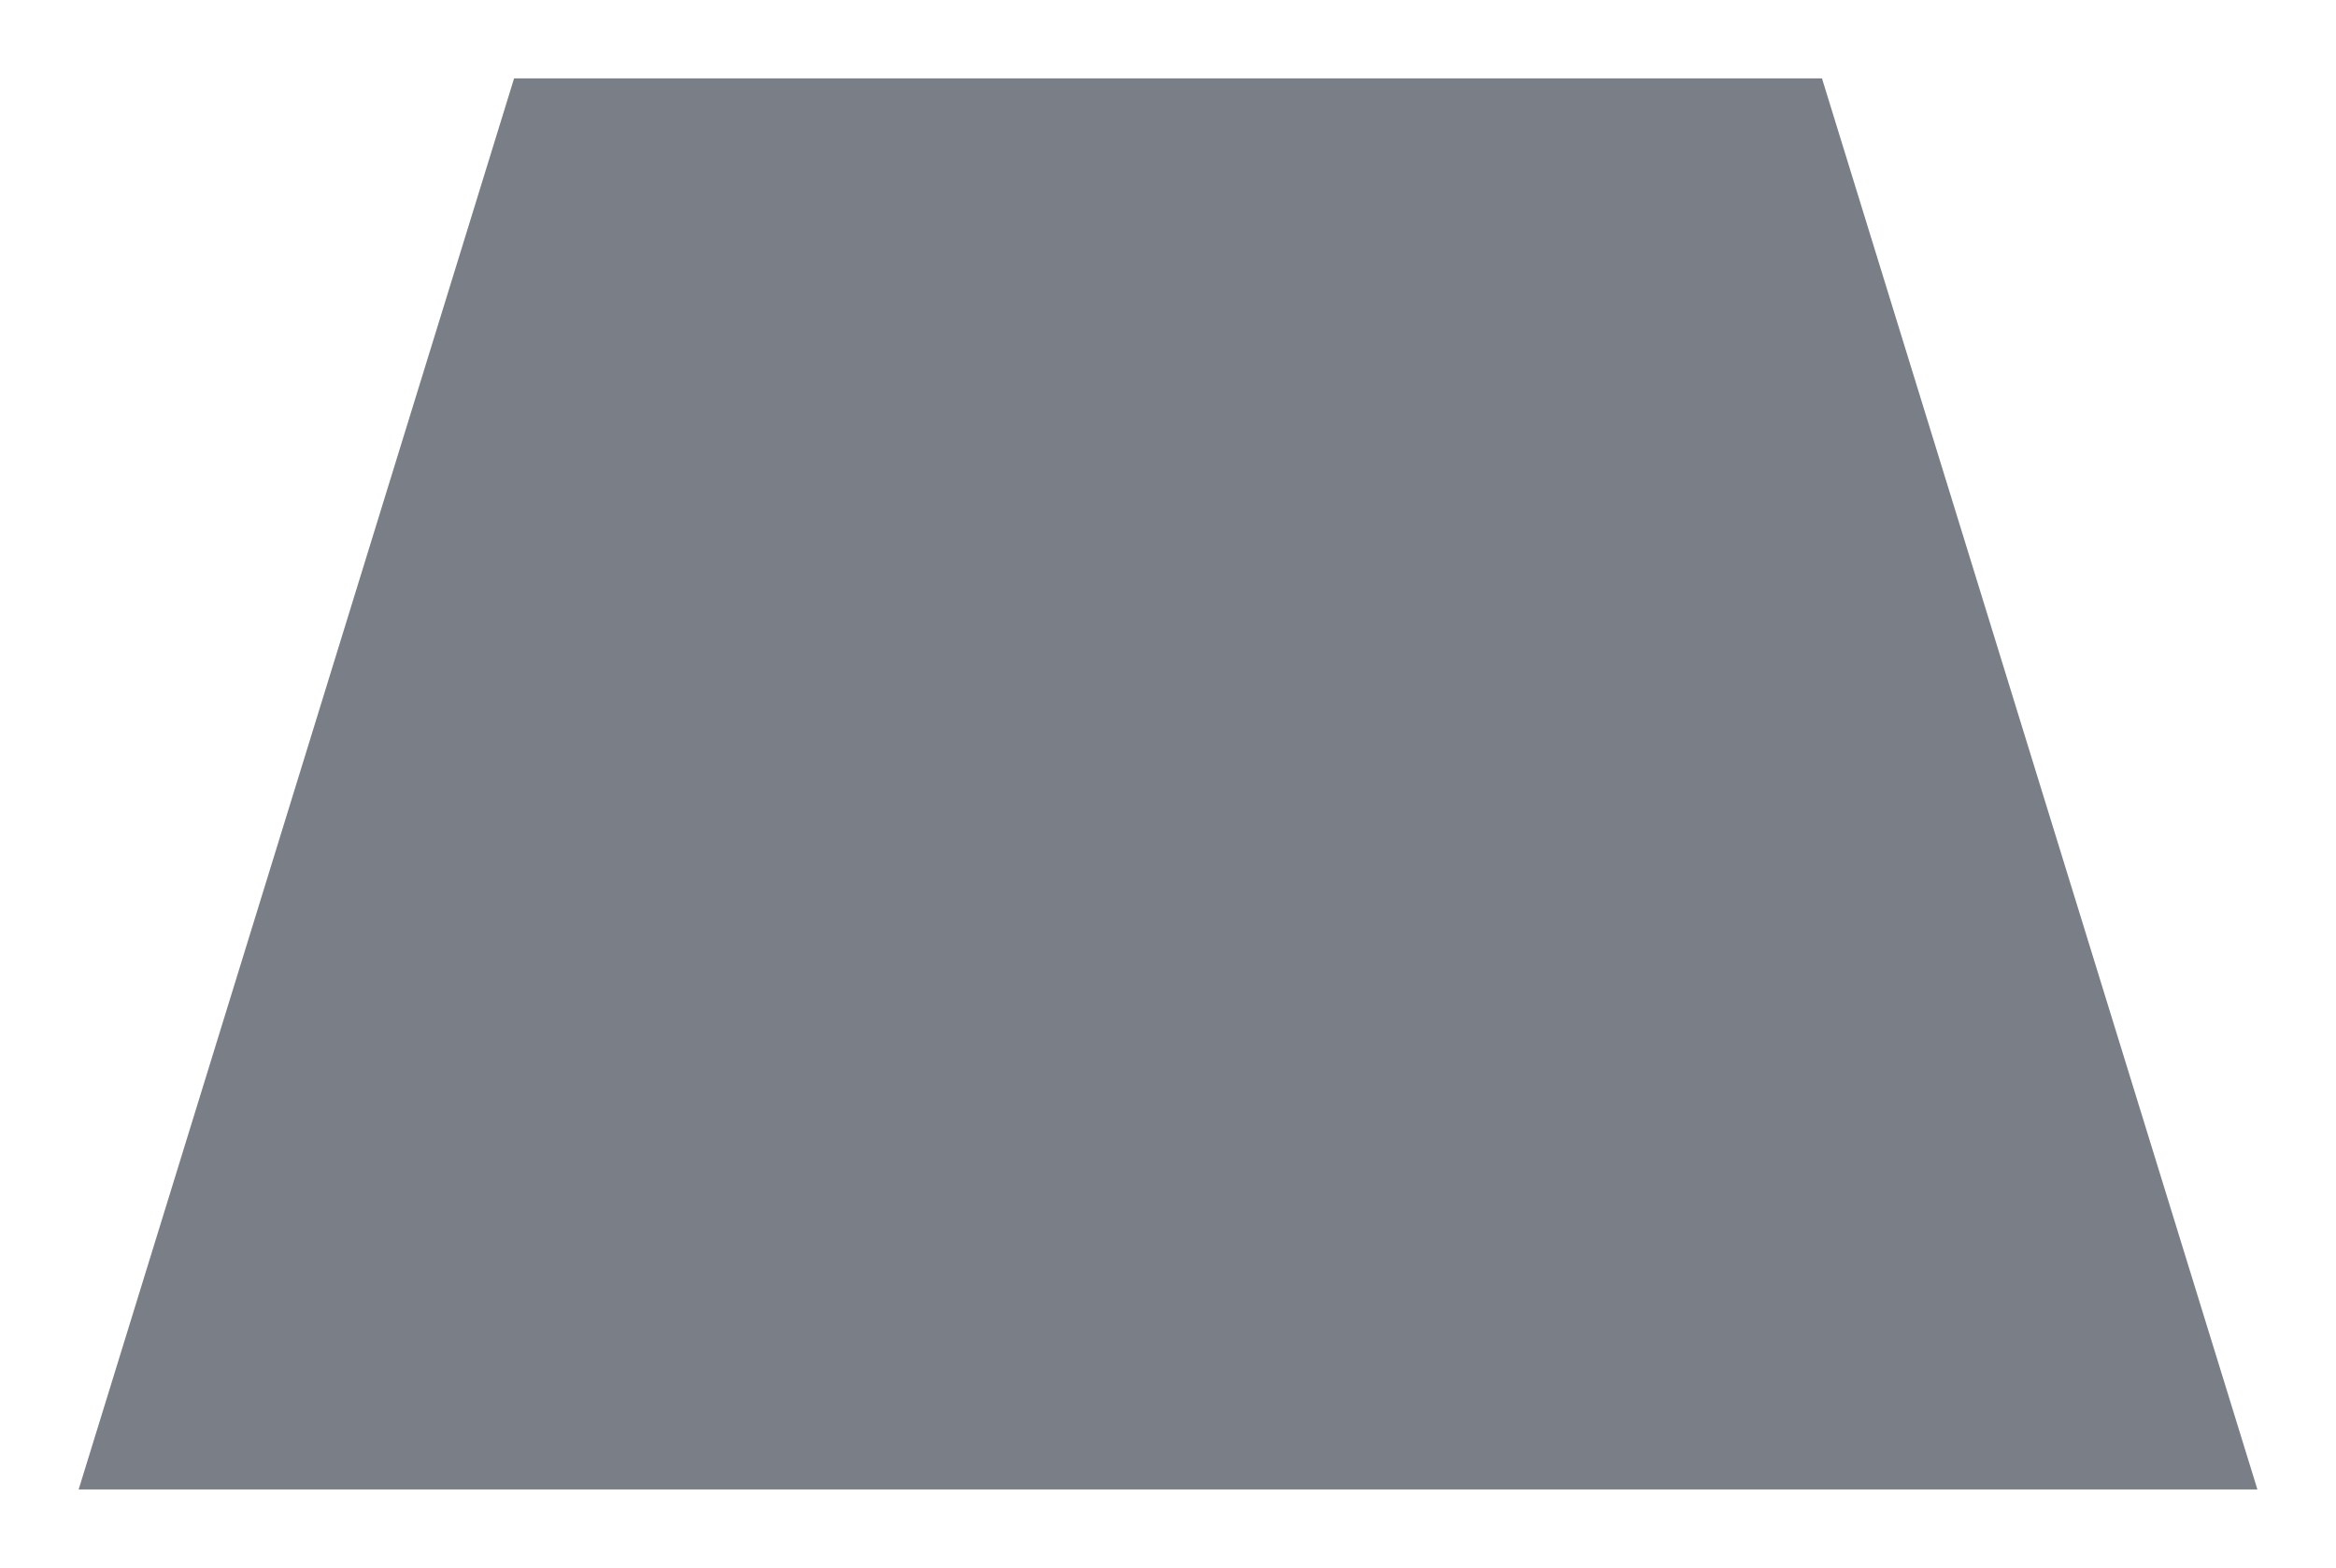<svg version="1.1" id="Camada_1" xmlns="http://www.w3.org/2000/svg" x="0" y="0" viewBox="0 0 422.36 283.46" xml:space="preserve"><style/><path fill="#797e87" d="M408.15 269.29H14.22L92.95 14.17h236.47z"/></svg>